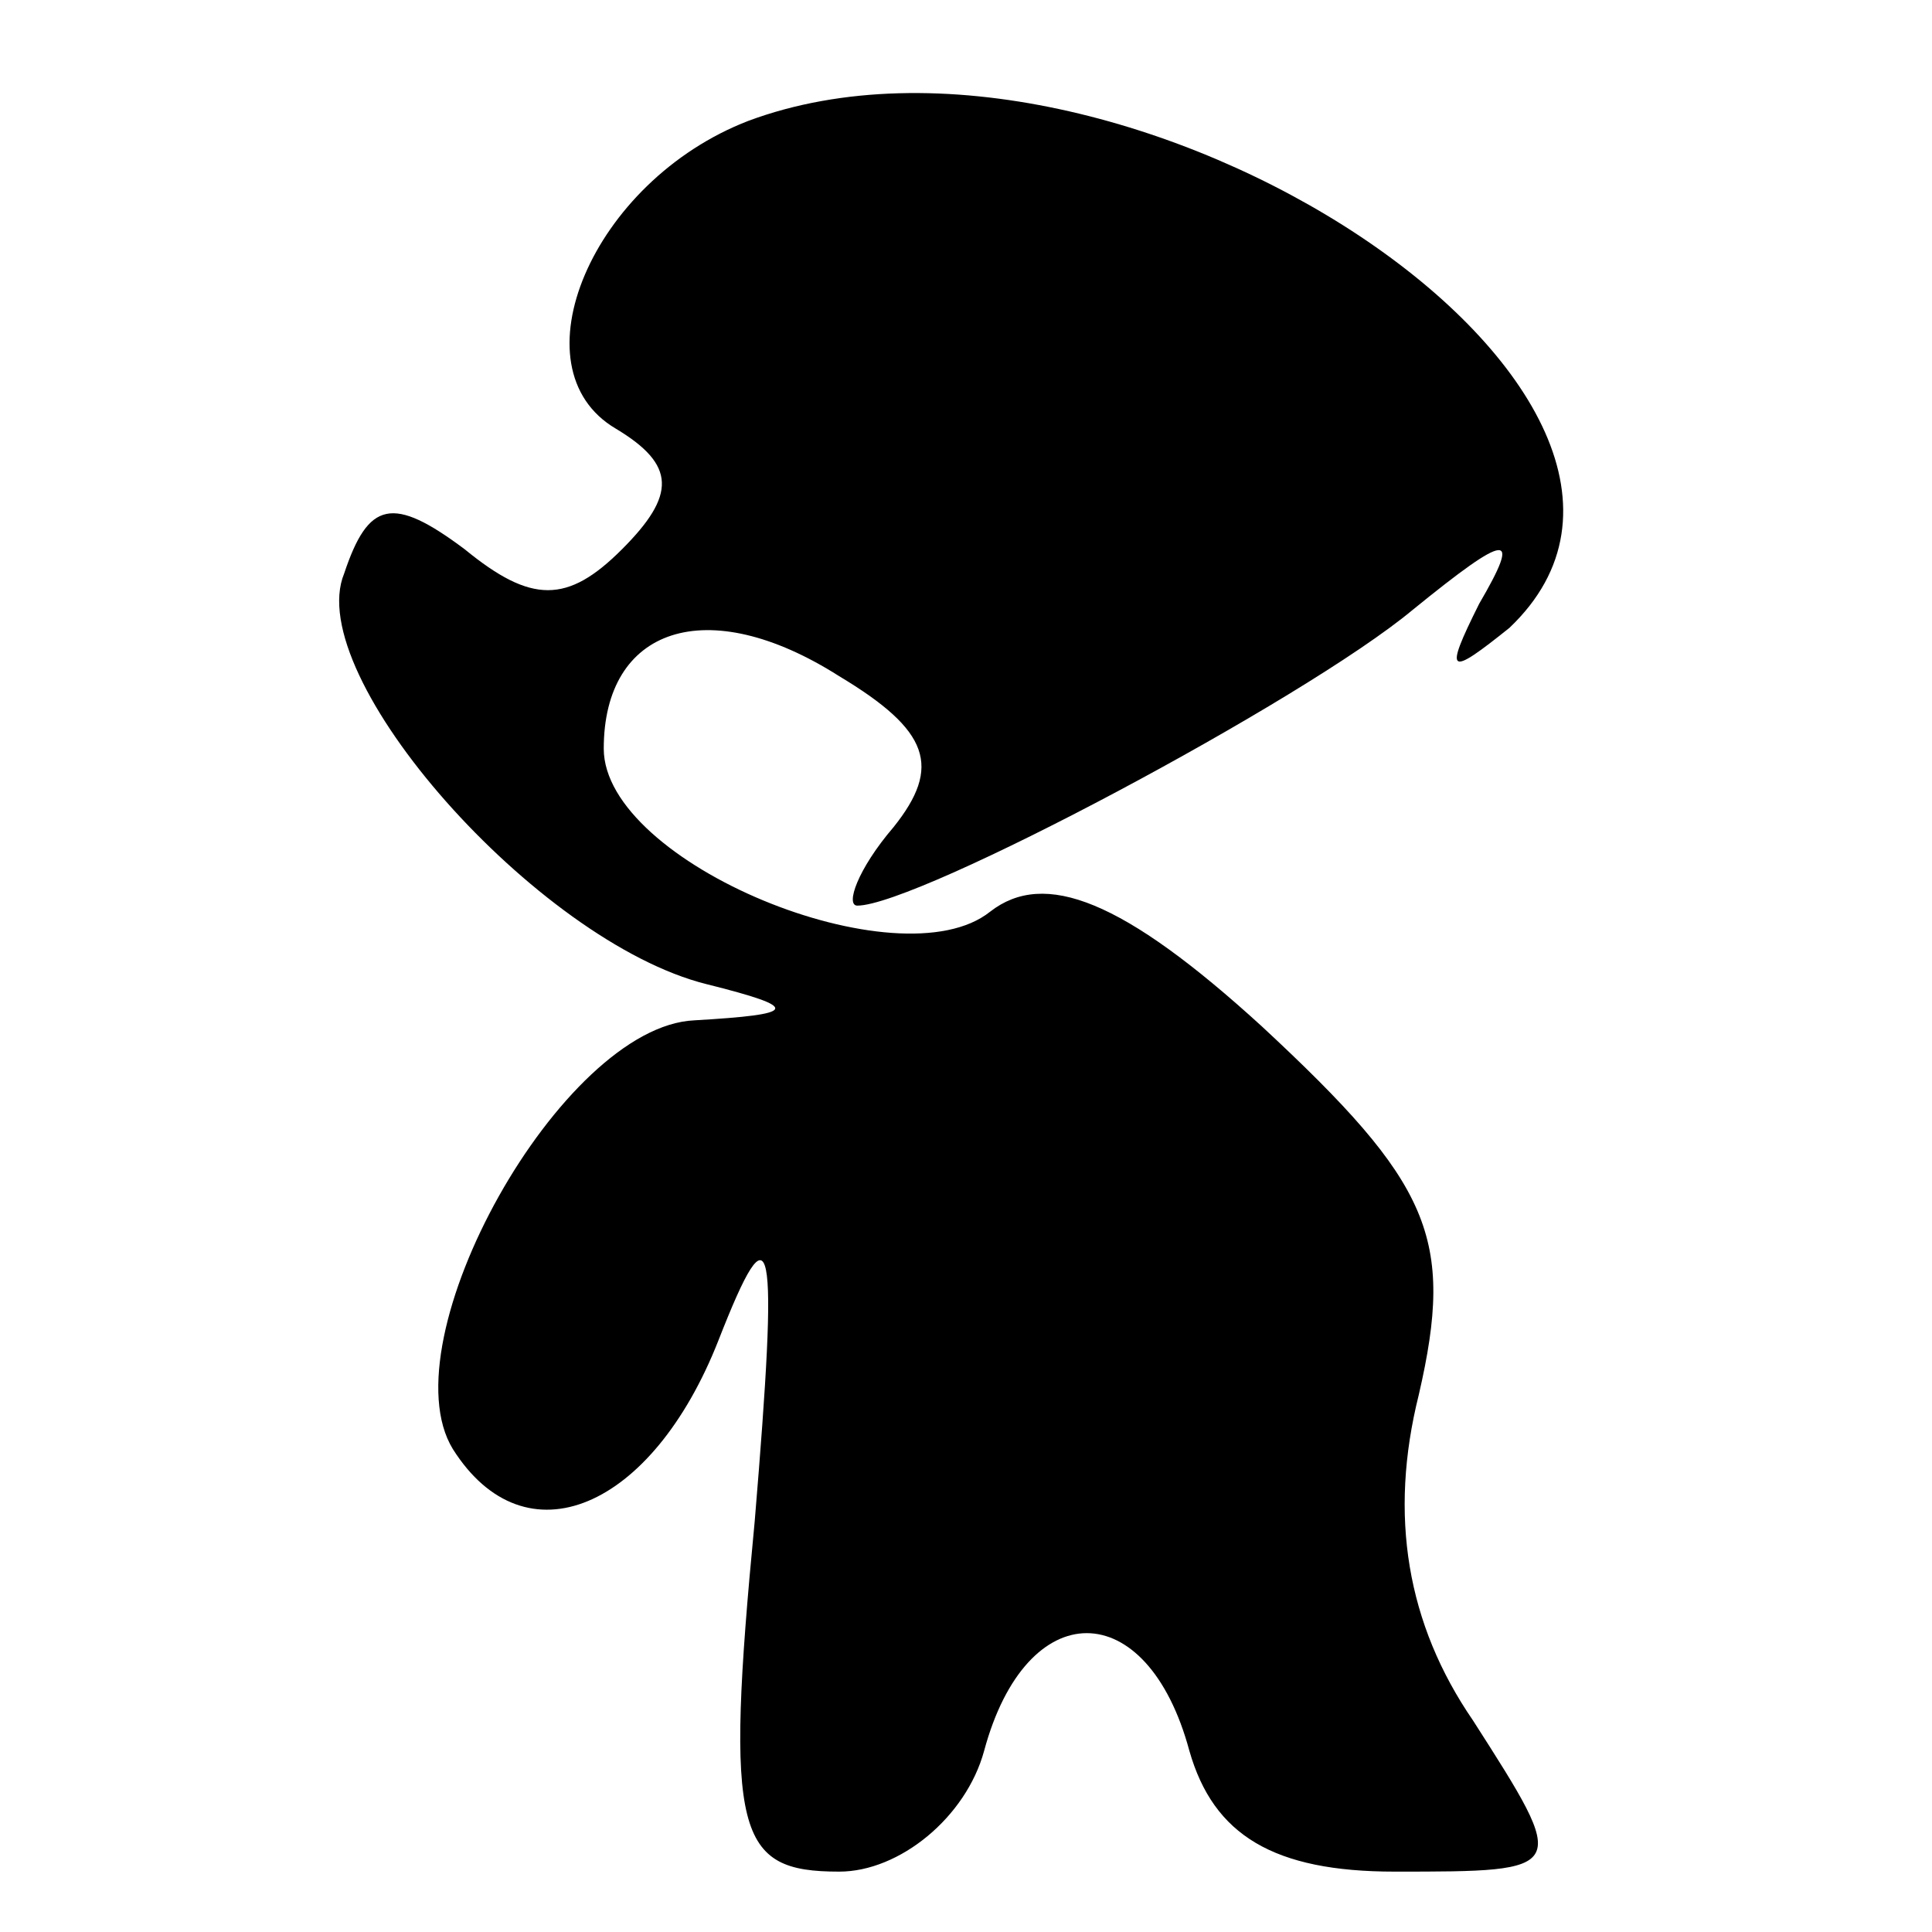 <?xml version="1.0" standalone="no"?>
<!DOCTYPE svg PUBLIC "-//W3C//DTD SVG 20010904//EN"
 "http://www.w3.org/TR/2001/REC-SVG-20010904/DTD/svg10.dtd">
<svg version="1.0" xmlns="http://www.w3.org/2000/svg"
 width="32pt" height="32pt" viewBox="0 0 32 32"
 preserveAspectRatio="xMidYMid meet">
<g transform="translate(0,32) scale(0.1,-0.1)"
fill="#000000" stroke="none">
<path fill="#000000" stroke="none" d="M124 300 c-26 -10 -39 -41 -22 -51 10
-6 10 -11 1 -20 -9 -9 -15 -9 -26 0 -12 9 -16 8 -20 -4 -7 -17 32 -61 60 -68
16 -4 15 -5 -2 -6 -22 -1 -51 -53 -40 -71 12 -19 33 -10 44 18 9 23 10 18 6
-30 -5 -52 -3 -58 14 -58 10 0 21 9 24 20 7 26 27 26 34 0 4 -14 14 -20 34
-20 29 0 29 0 13 25 -11 16 -14 34 -9 54 6 26 2 35 -26 61 -23 21 -36 26 -45
19 -15 -12 -64 8 -64 27 0 20 17 26 39 12 15 -9 17 -15 9 -25 -6 -7 -8 -13 -6
-13 10 0 74 34 92 49 16 13 18 13 11 1 -6 -12 -5 -12 5 -4 40 38 -64 107 -126
84z"/>
</g>
</svg>
